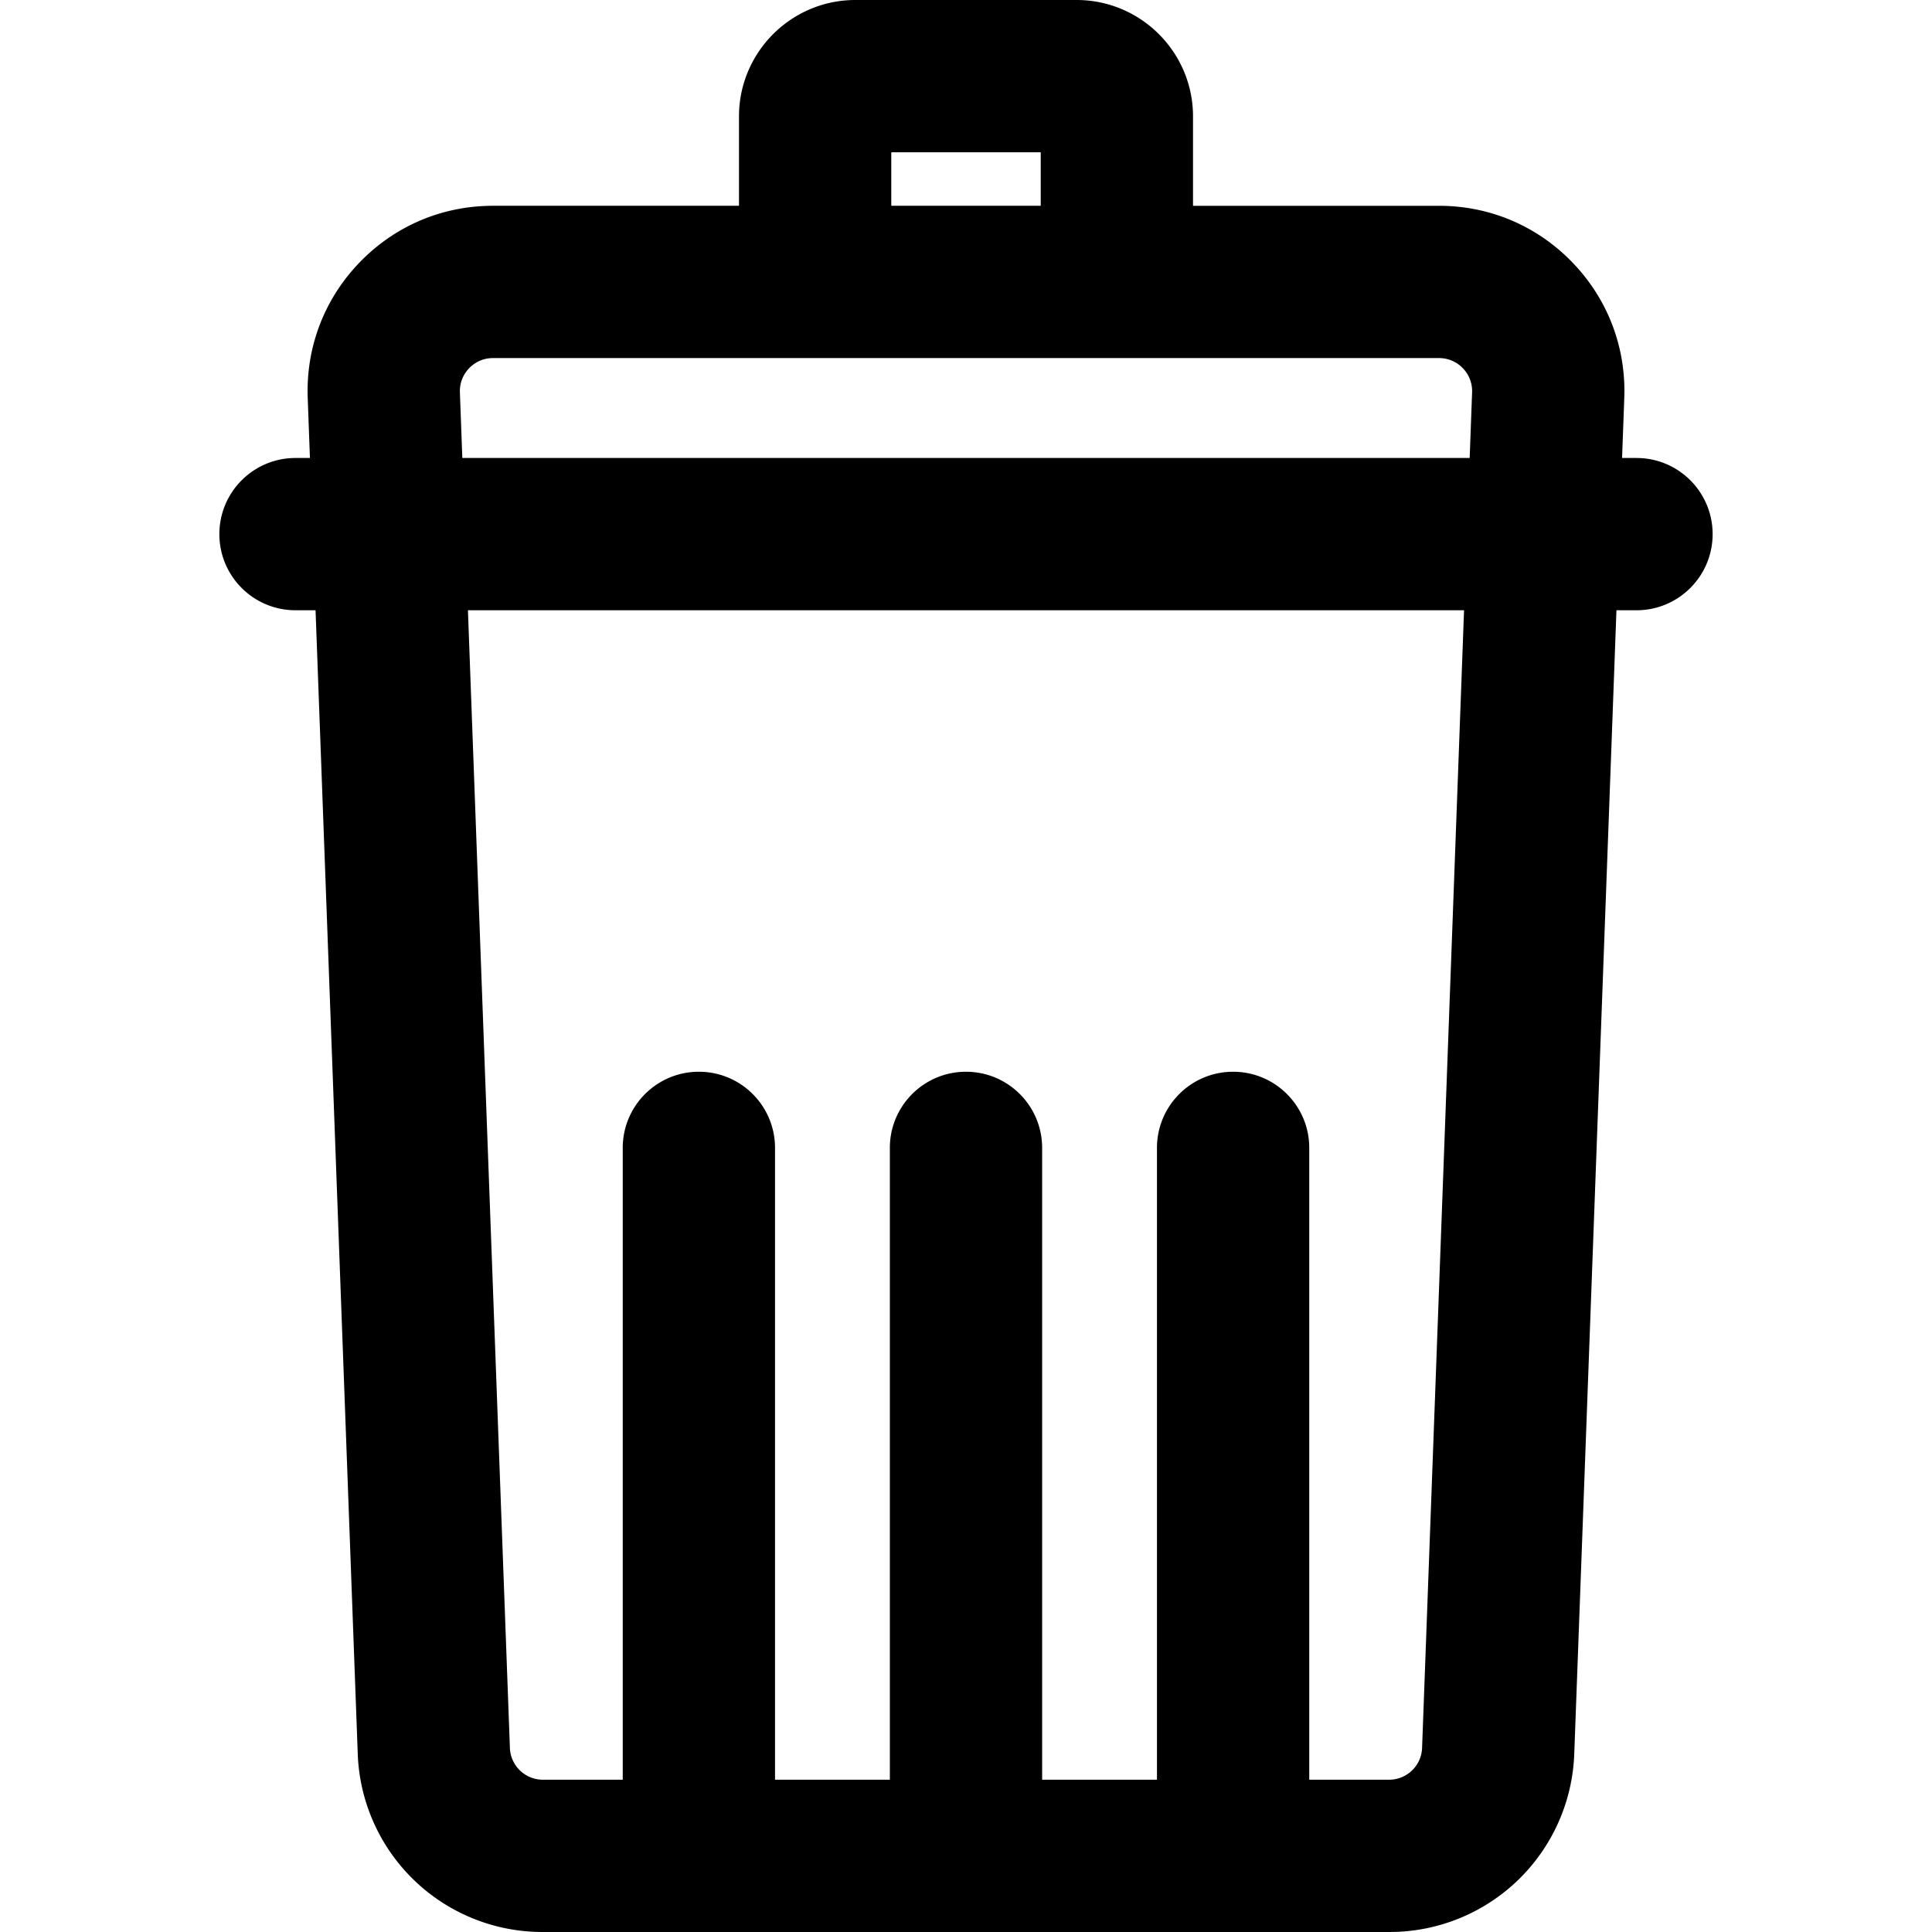 <svg viewBox="0 0 380.598 380.598" xmlns="http://www.w3.org/2000/svg" fill="#000"><path d="M322.383 90.222h-2.84l.436-11.816c.368-10.004-3.254-19.481-10.201-26.689-6.946-7.207-16.284-11.176-26.294-11.176h-48.463V22.934C235.021 10.288 224.732 0 212.087 0h-43.576c-12.646 0-22.933 10.288-22.933 22.934V40.54H97.114c-10.01 0-19.348 3.97-26.294 11.177-6.947 7.207-10.569 16.686-10.2 26.688l.436 11.816h-2.841c-8.284 0-15 6.716-15 15s6.716 15 15 15h3.948l8.309 225.202a36.398 36.398 0 0036.494 35.174h166.667a36.398 36.398 0 0036.494-35.174l8.309-225.202h3.947c8.284 0 15-6.716 15-15s-6.716-14.999-15-14.999zM175.578 30h29.443v10.54h-29.443V30zM90.599 77.3c-.089-2.41 1.103-4.02 1.821-4.765s2.283-1.995 4.694-1.995h186.37a6.48 6.48 0 014.694 1.995 6.48 6.48 0 011.82 4.765l-.477 12.922H91.076L90.599 77.3zm189.548 267.018a6.499 6.499 0 01-6.515 6.279h-15.714V226.13c0-8.284-6.716-15-15-15s-15 6.716-15 15v124.468h-22.62V226.13c0-8.284-6.716-15-15-15s-15 6.716-15 15v124.468h-22.621V226.13c0-8.284-6.716-15-15-15s-15 6.716-15 15v124.468h-15.713a6.498 6.498 0 01-6.515-6.279l-8.268-224.097h196.232l-8.266 224.096z"/></svg>